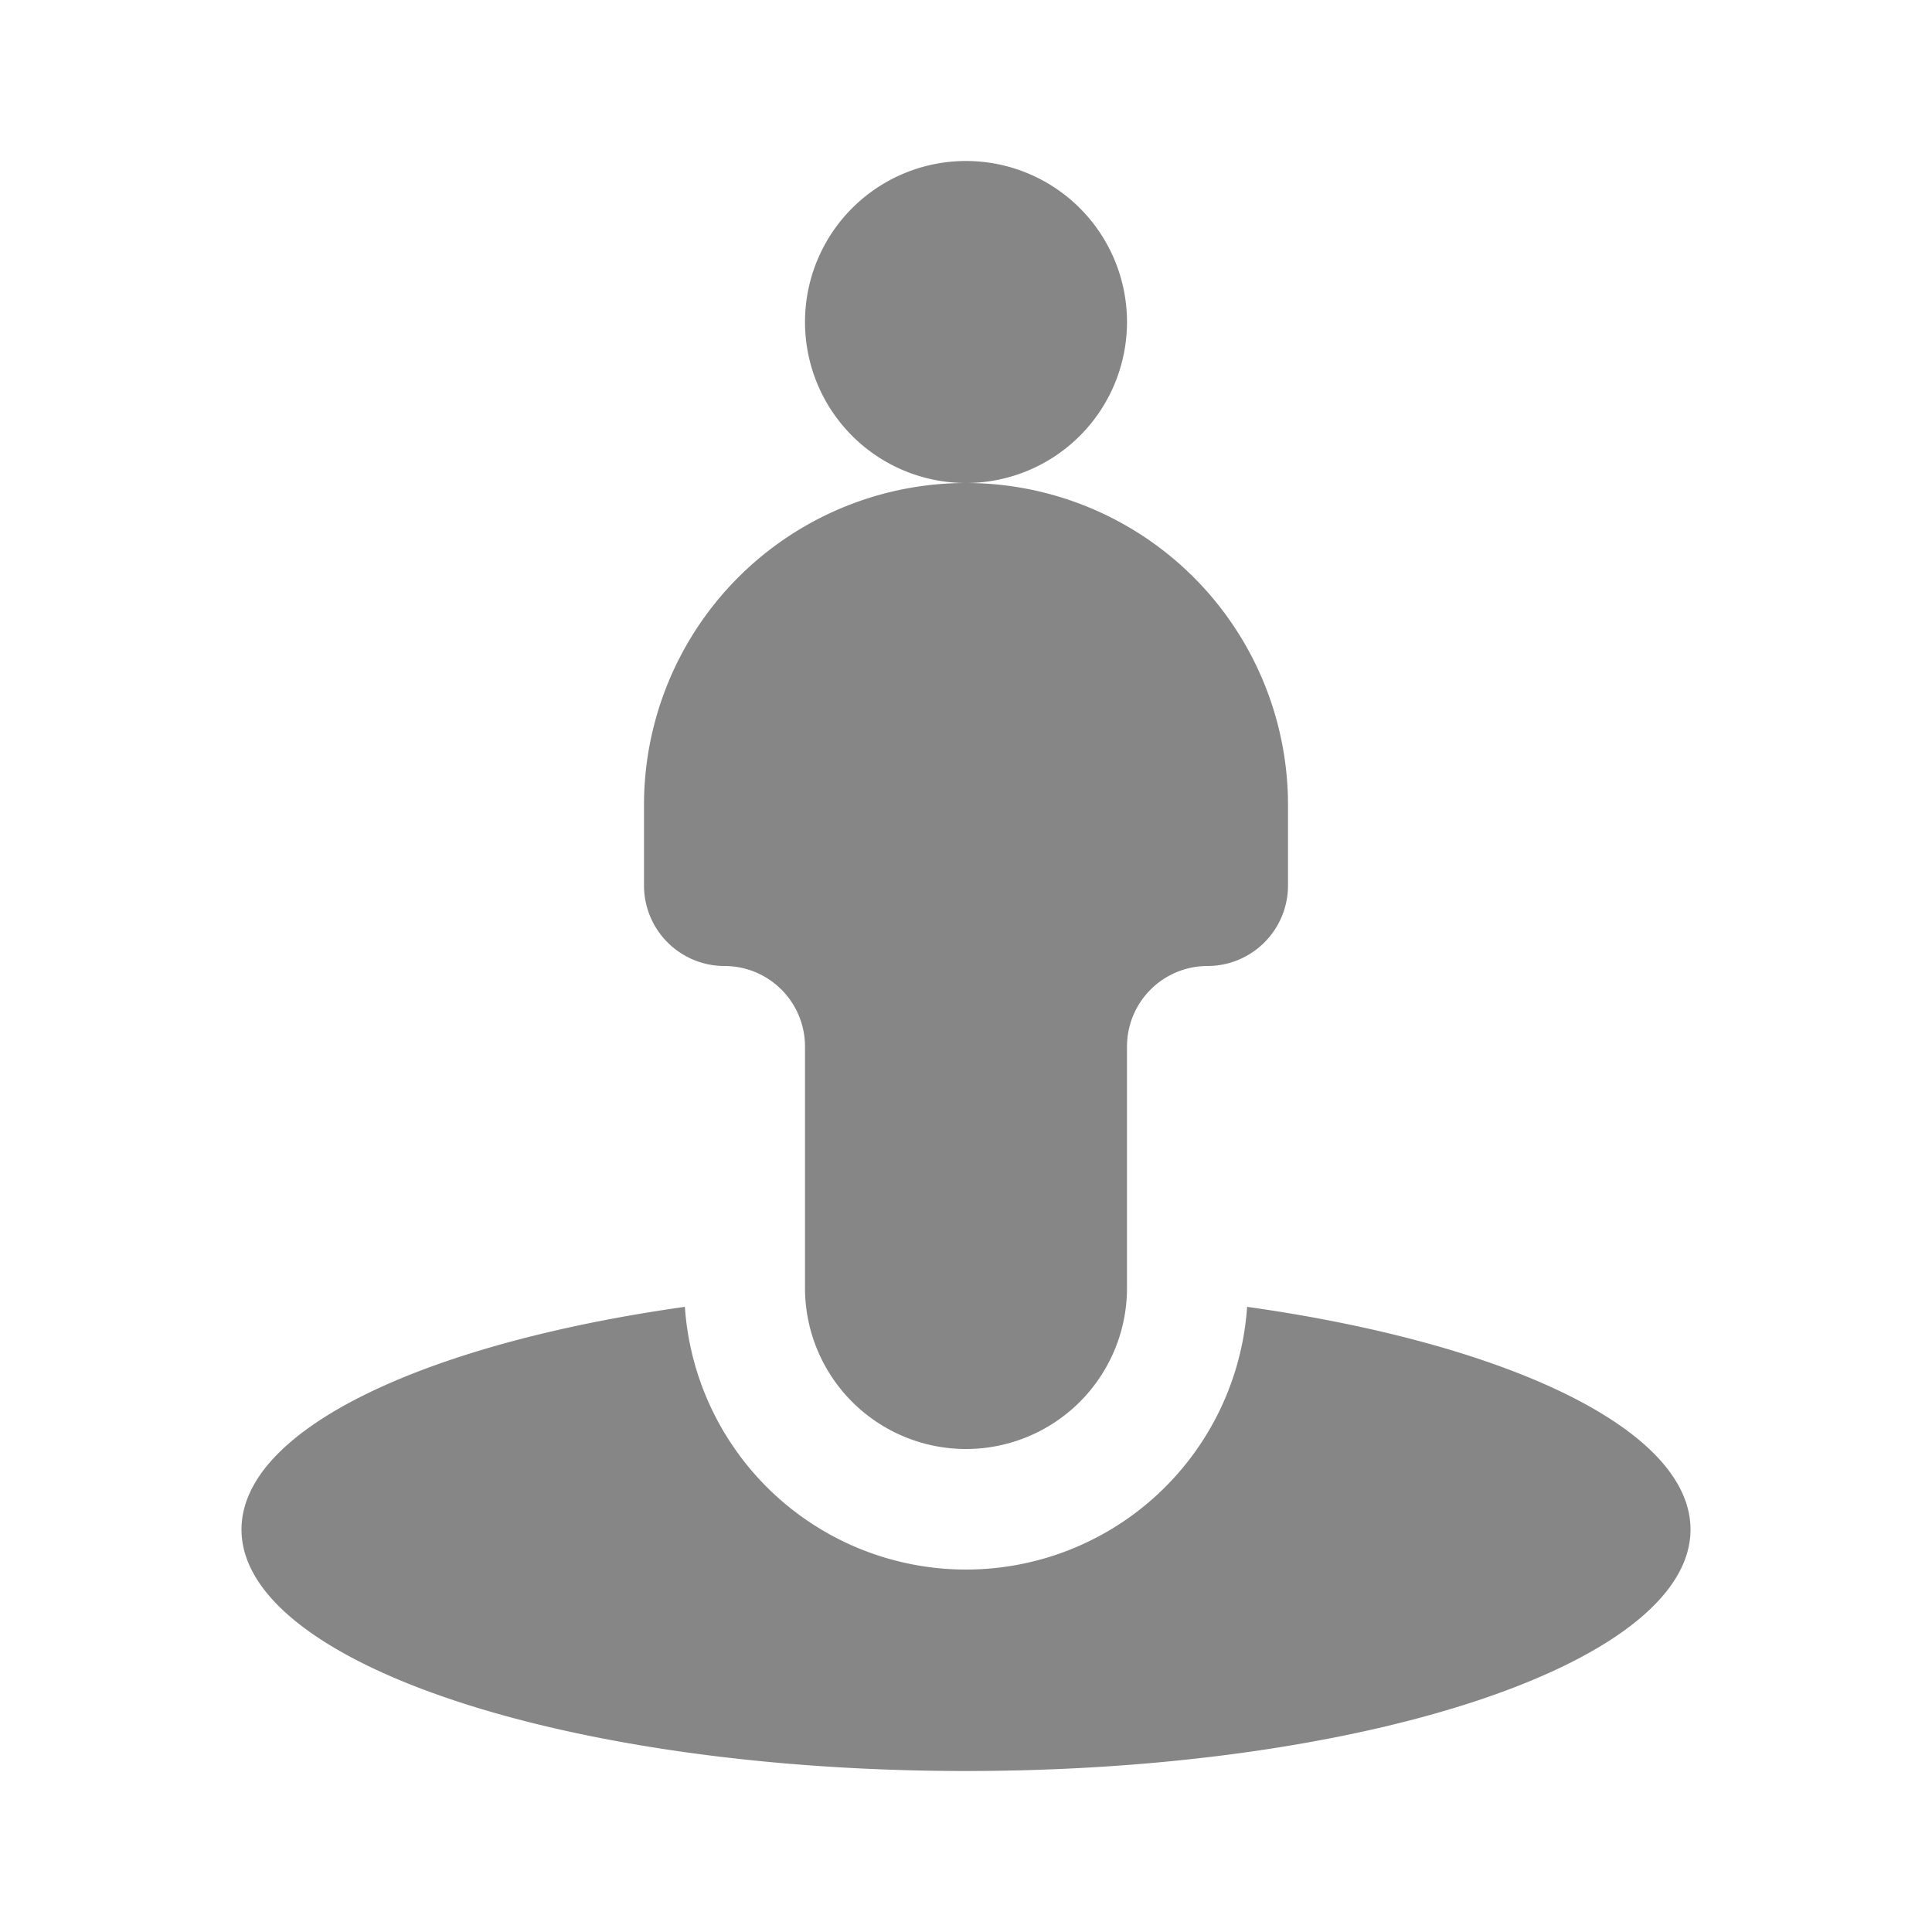 <svg width="24" height="24" fill="none" xmlns="http://www.w3.org/2000/svg">
    <path fill-rule="evenodd" clip-rule="evenodd" d="M8.508 16.234C5.272 16.69 3 17.756 3 19c0 1.657 4.03 3 9 3s9-1.343 9-3c0-1.244-2.272-2.311-5.508-2.766a3.5 3.5 0 0 1-6.984 0Z" fill="#868686"/>
    <path d="M12 6a2 2 0 1 0 0-4 2 2 0 0 0 0 4ZM12 6a4 4 0 0 0-4 4v1a1 1 0 0 0 1 1 1 1 0 0 1 1 1v3a2 2 0 1 0 4 0v-3a1 1 0 0 1 1-1 1 1 0 0 0 1-1v-1a4 4 0 0 0-4-4Z" fill="#868686"/>
</svg>
